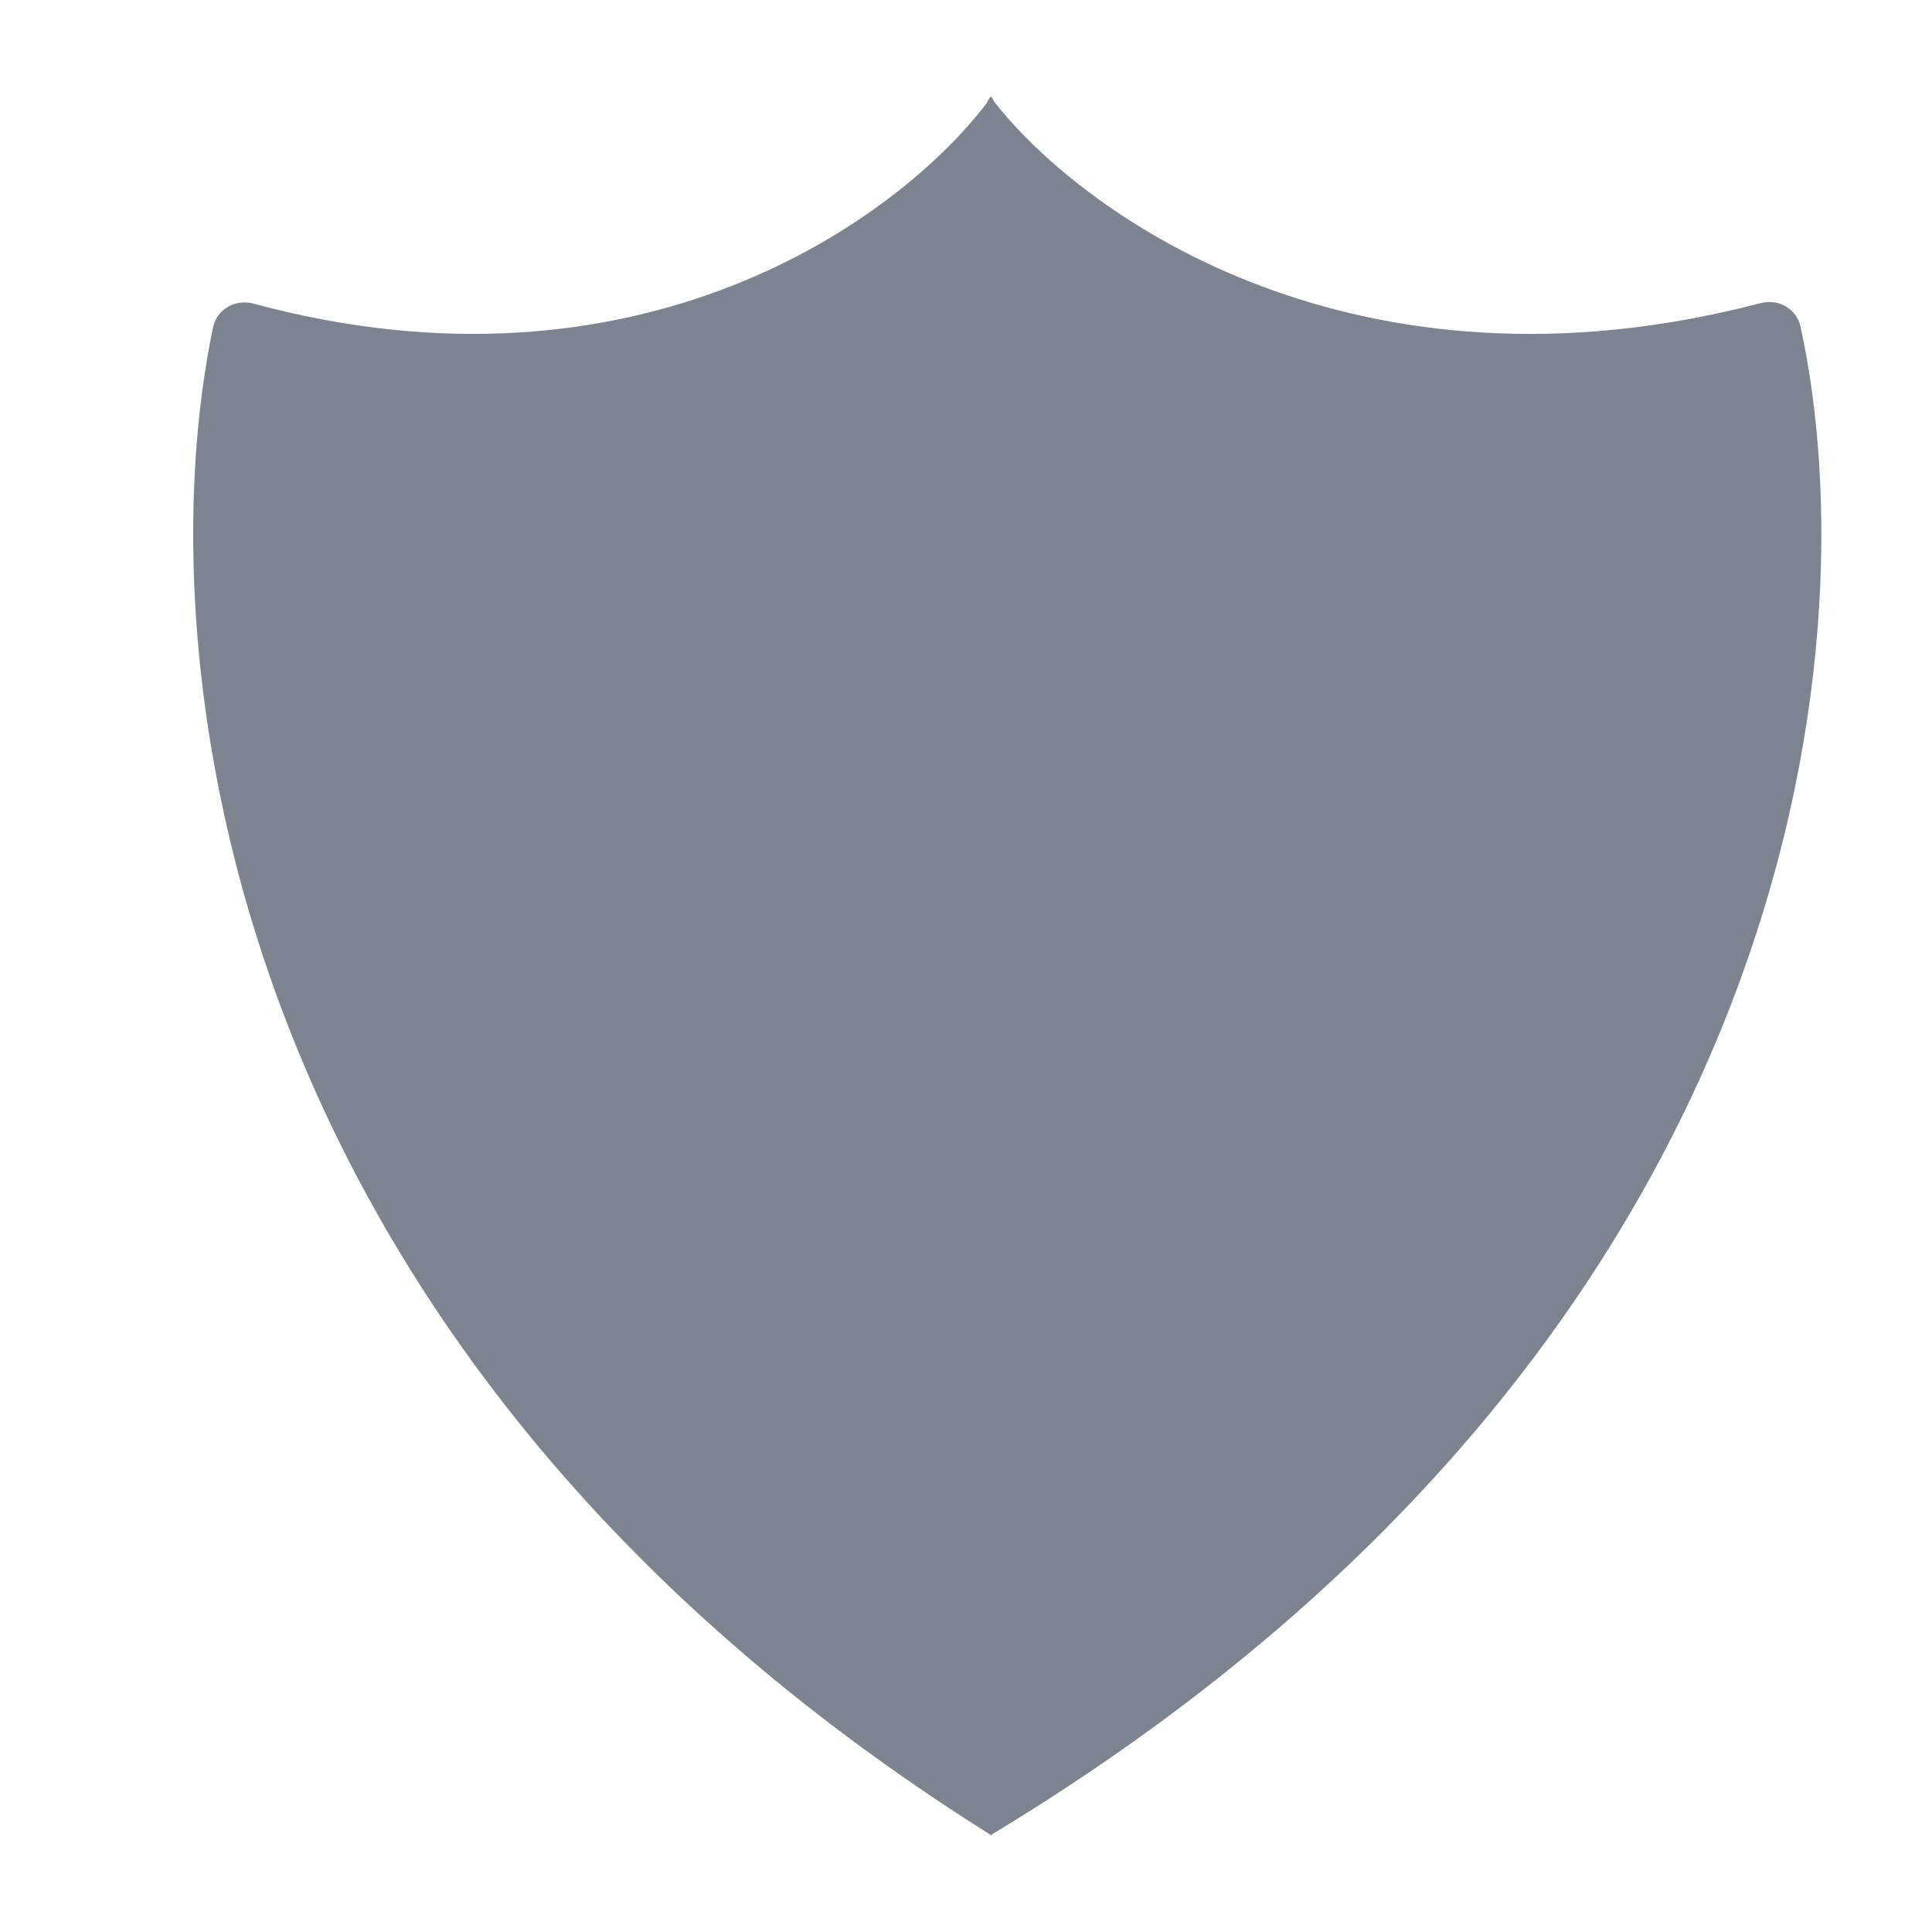 <svg width="20" height="20" viewBox="0 0 20 20" fill="none" xmlns="http://www.w3.org/2000/svg">
<path fill-rule="evenodd" clip-rule="evenodd" d="M10.209 1.074C9.291 2.276 6.609 4.219 2.624 3.143C2.439 3.093 2.246 3.199 2.206 3.386C1.509 6.701 2.205 13.936 10.249 18.991C10.25 18.991 10.251 18.992 10.251 18.993C10.251 18.994 10.251 18.994 10.251 18.995C10.252 18.997 10.254 18.998 10.256 18.997C10.256 18.997 10.256 18.997 10.256 18.997C10.257 18.997 10.258 18.997 10.259 18.997C10.261 18.998 10.264 18.997 10.264 18.995C10.264 18.995 10.264 18.994 10.264 18.994C10.265 18.993 10.265 18.992 10.266 18.991C18.647 13.932 19.367 6.689 18.638 3.378C18.597 3.194 18.407 3.09 18.225 3.138C14.049 4.23 11.243 2.262 10.297 1.059C10.296 1.057 10.295 1.056 10.294 1.054L10.266 1.005C10.265 1.002 10.262 1.002 10.261 1.004C10.259 1.006 10.257 1.006 10.255 1.004C10.255 1.004 10.255 1.004 10.255 1.004C10.254 1.002 10.251 1.002 10.249 1.005L10.209 1.074Z" fill="#7D848F"/>
</svg>
